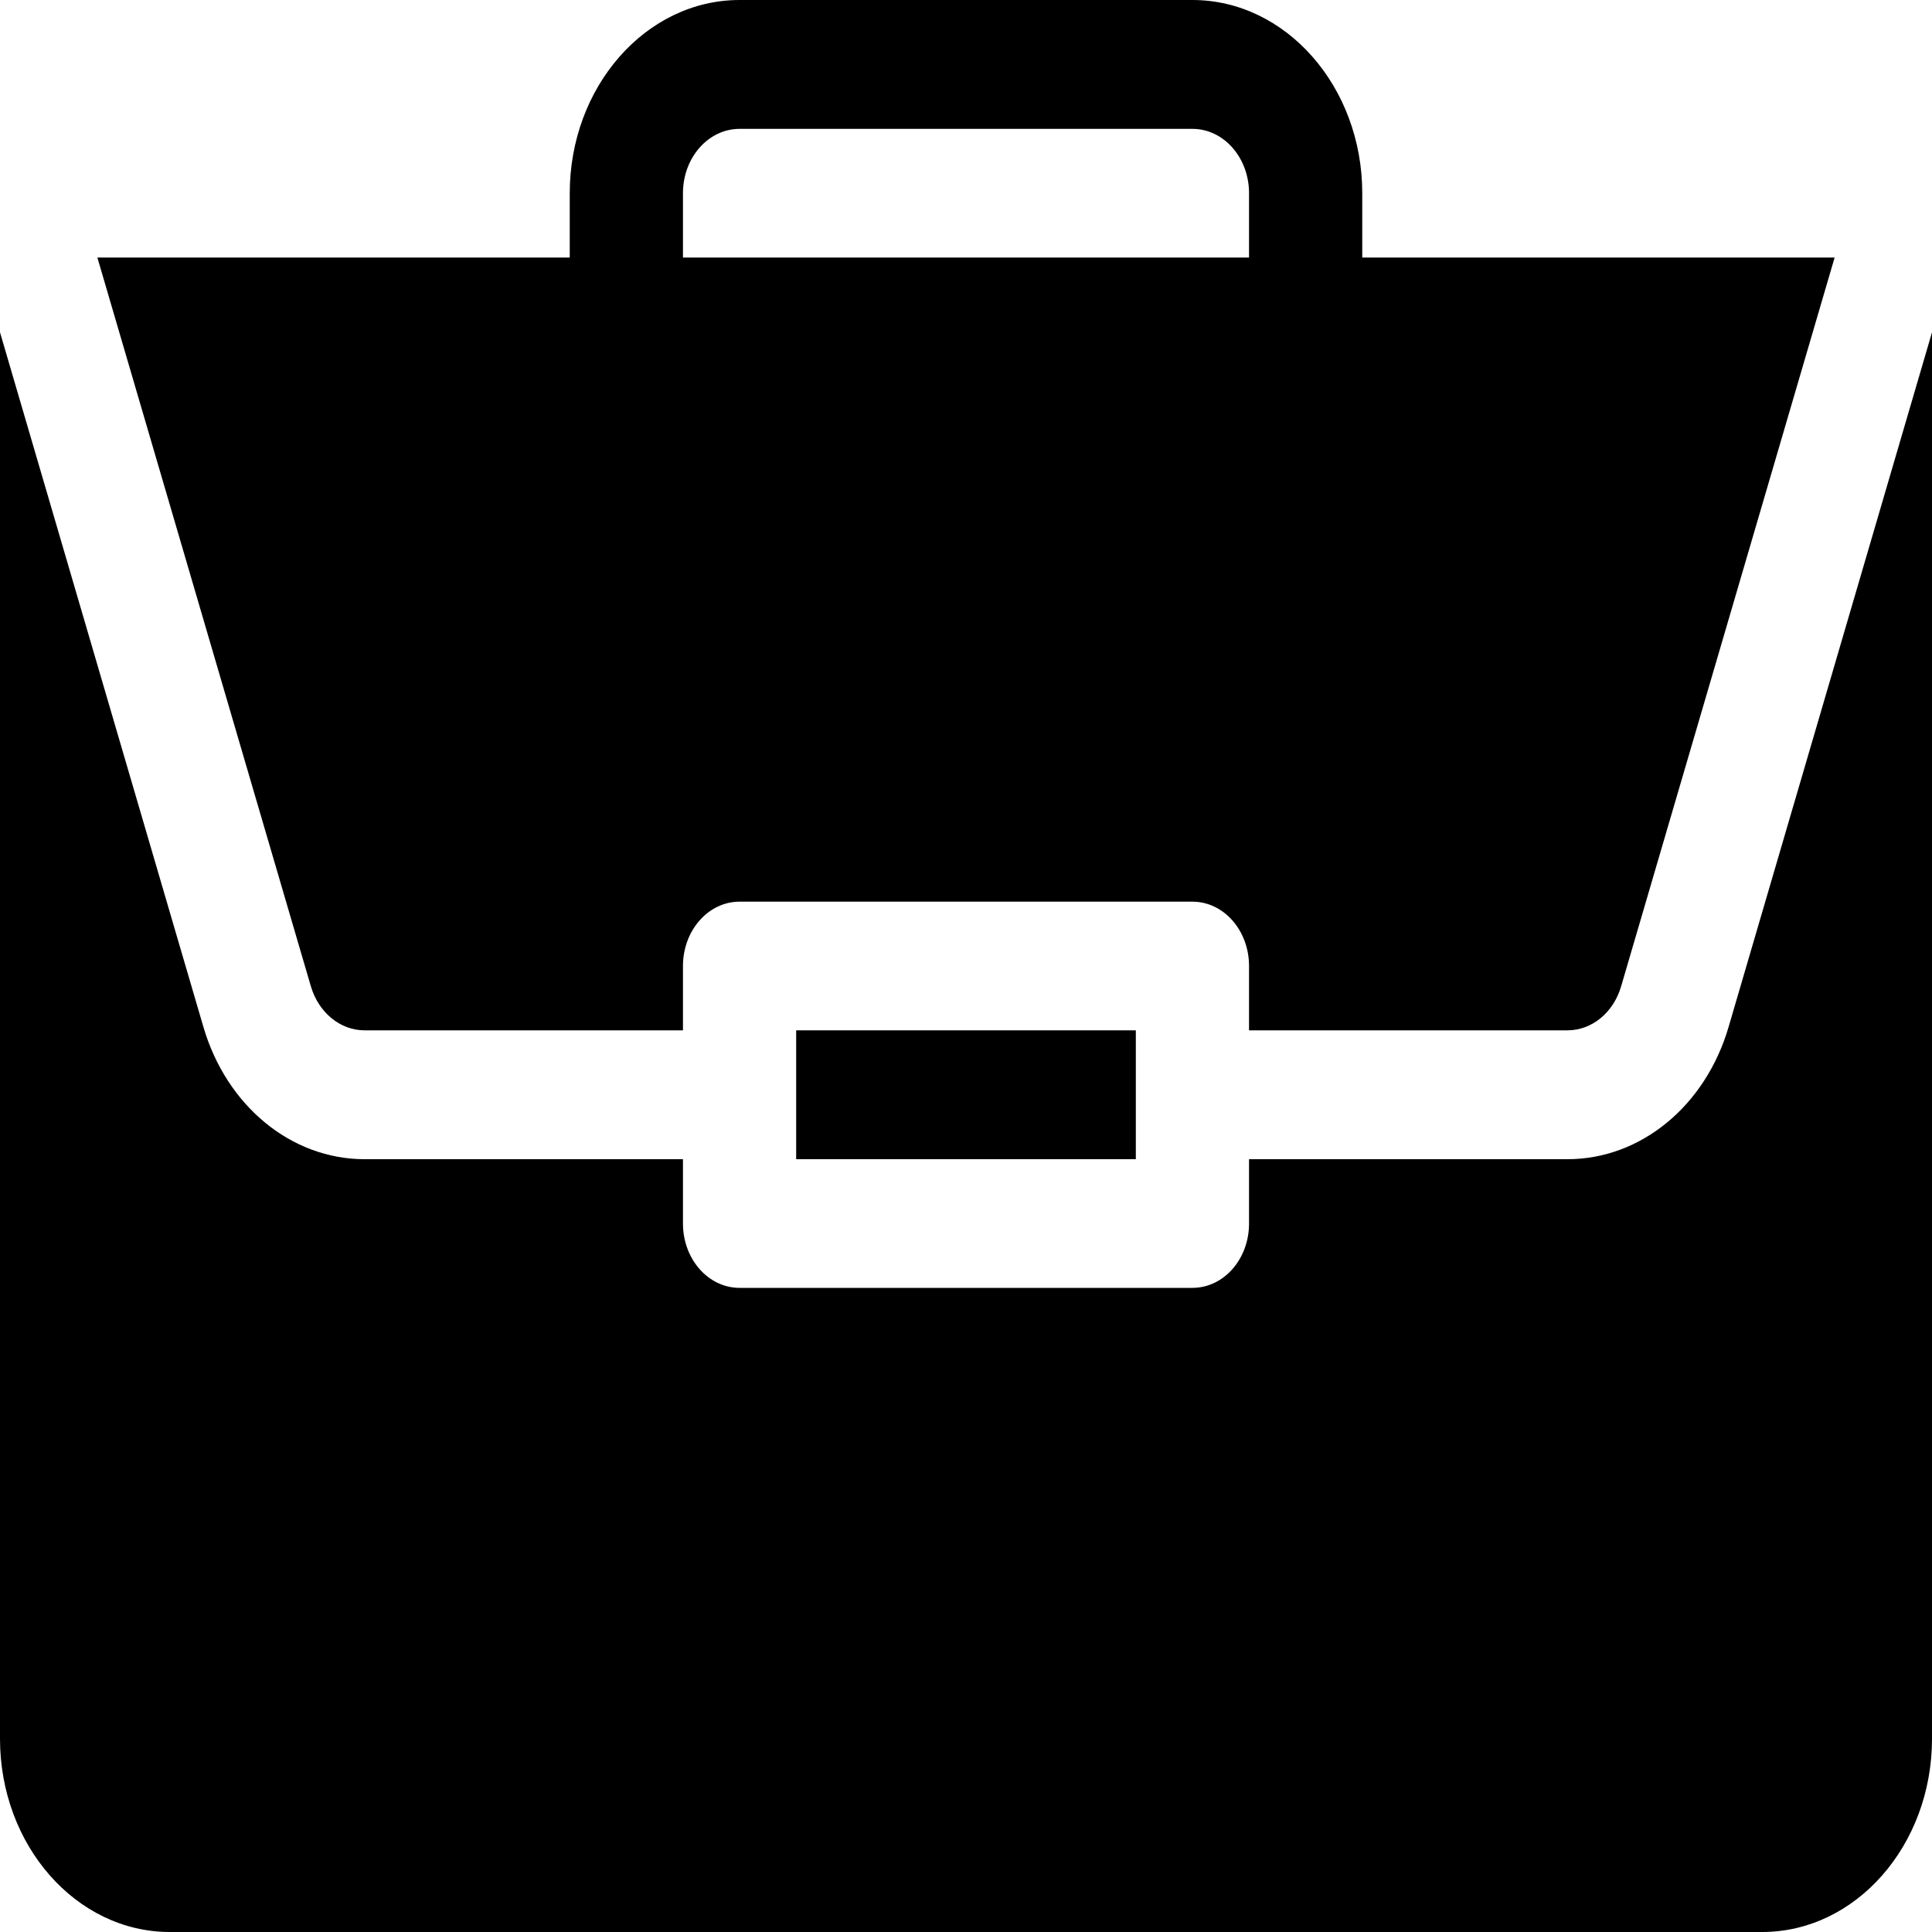 <?xml version="1.0" encoding="utf-8"?>
<!-- Generator: Adobe Illustrator 22.0.0, SVG Export Plug-In . SVG Version: 6.00 Build 0)  -->
<svg version="1.1" id="Layer_1" xmlns="http://www.w3.org/2000/svg" xmlns:xlink="http://www.w3.org/1999/xlink" x="0px" y="0px"
	 viewBox="0 0 1000 1000" style="enable-background:new 0 0 1000 1000;" xml:space="preserve">
<path d="M412.1,533.3h175.8V600H412.1V533.3z"/>
<path d="M811.3,600H646.5v33.3c0,18.4-13.1,33.3-29.3,33.3H382.8c-16.2,0-29.3-14.9-29.3-33.3V600H188.7
	c-37.9,0-71.4-27.5-83.4-68.4L0,172v728c0,55.1,39.4,100,87.9,100h824.2c48.5,0,87.9-44.9,87.9-100V172L894.7,531.6
	C882.7,572.5,849.2,600,811.3,600z"/>
<path d="M617.2,0H382.8c-48.5,0-87.9,44.9-87.9,100v33.3H50.4l110.5,377.2c4,13.6,15.2,22.8,27.8,22.8h164.8V500
	c0-18.4,13.1-33.3,29.3-33.3h234.4c16.2,0,29.3,14.9,29.3,33.3v33.3h164.8c12.6,0,23.8-9.1,27.8-22.8l110.5-377.2H705.1V100
	C705.1,44.9,665.6,0,617.2,0z M353.5,133.3V100c0-18.4,13.1-33.3,29.3-33.3h234.4c16.2,0,29.3,14.9,29.3,33.3v33.3H353.5z"/>
</svg>
